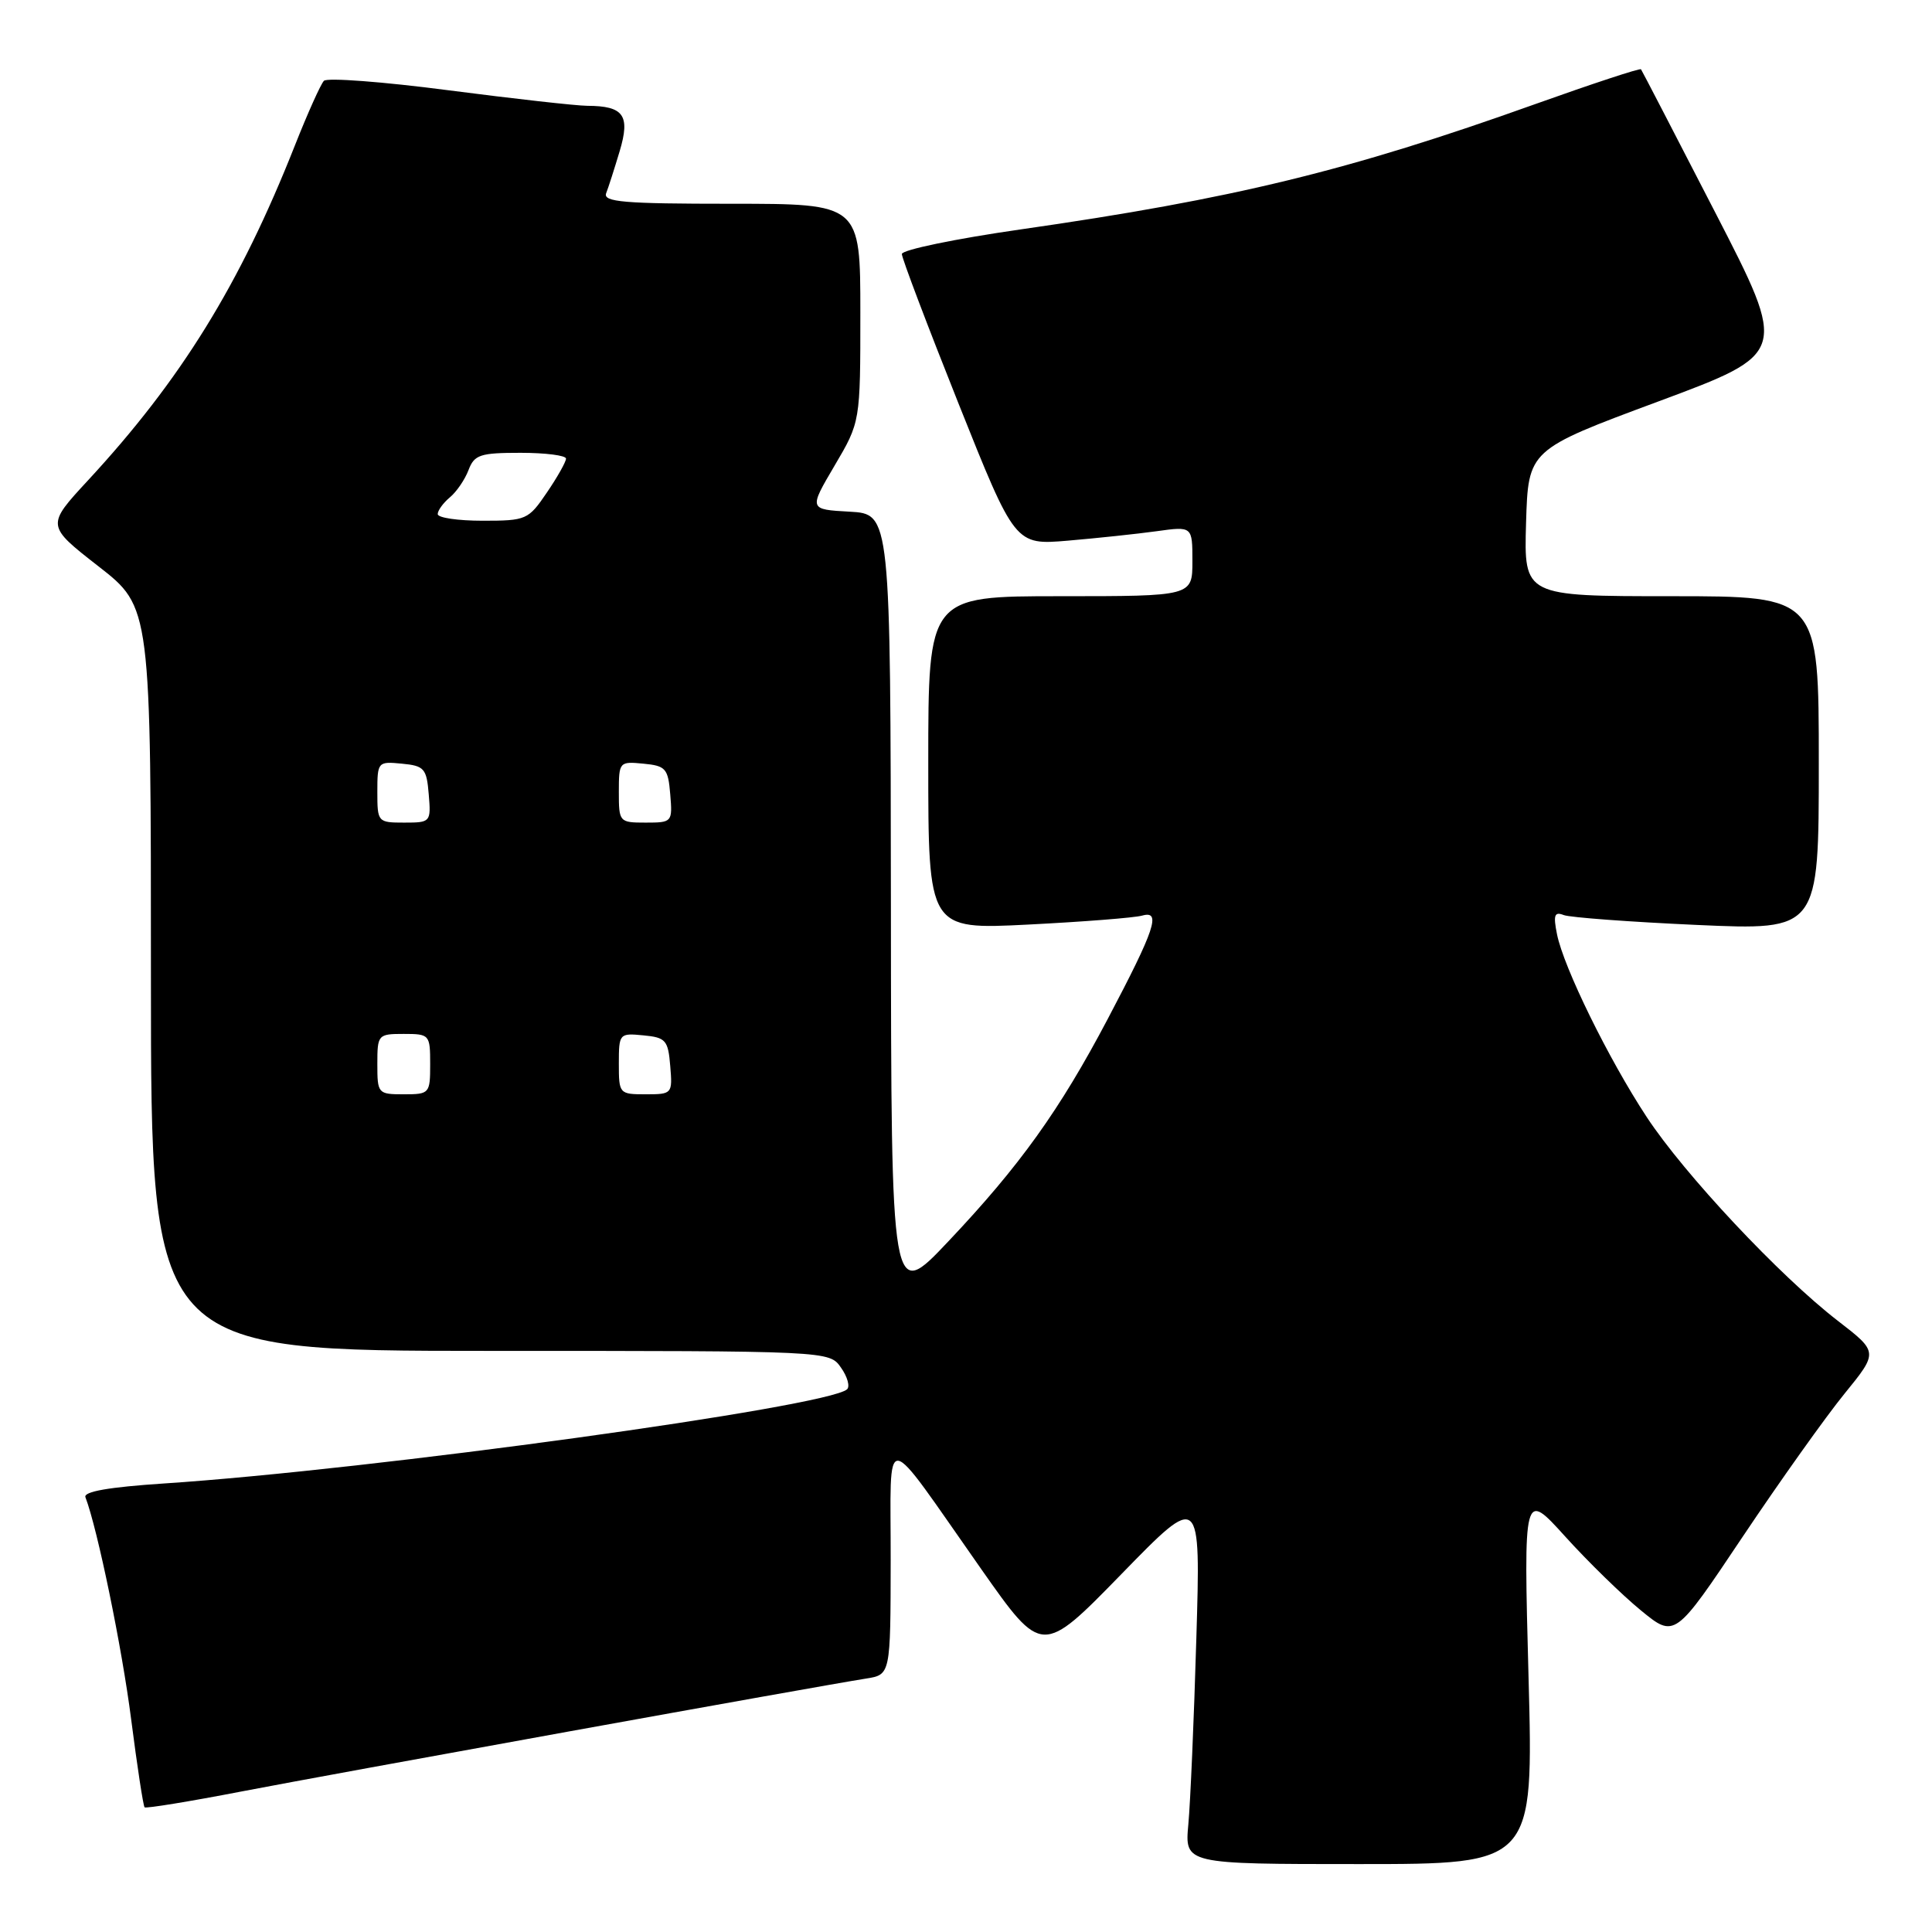 <?xml version="1.0" encoding="UTF-8" standalone="no"?>
<!DOCTYPE svg PUBLIC "-//W3C//DTD SVG 1.1//EN" "http://www.w3.org/Graphics/SVG/1.1/DTD/svg11.dtd" >
<svg xmlns="http://www.w3.org/2000/svg" xmlns:xlink="http://www.w3.org/1999/xlink" version="1.1" viewBox="0 0 256 256">
 <g >
 <path fill="currentColor"
d=" M 202.54 222.25 C 201.88 197.50 201.88 197.50 207.40 203.60 C 210.43 206.95 214.94 211.35 217.42 213.38 C 221.92 217.07 221.92 217.07 230.91 203.63 C 235.86 196.24 241.93 187.71 244.40 184.68 C 248.89 179.16 248.89 179.16 243.53 175.02 C 235.84 169.09 223.17 155.58 218.19 148.00 C 213.14 140.32 207.19 128.19 206.31 123.79 C 205.80 121.25 205.97 120.77 207.20 121.25 C 208.04 121.57 215.99 122.16 224.86 122.56 C 241.00 123.28 241.00 123.28 241.00 101.14 C 241.00 79.00 241.00 79.00 221.46 79.00 C 201.93 79.00 201.93 79.00 202.21 69.30 C 202.50 59.60 202.50 59.60 219.70 53.21 C 236.89 46.82 236.89 46.82 227.28 28.16 C 222.00 17.90 217.57 9.36 217.44 9.18 C 217.31 9.01 210.97 11.10 203.35 13.82 C 178.72 22.63 163.45 26.35 135.23 30.40 C 126.58 31.64 119.50 33.11 119.50 33.66 C 119.50 34.21 122.88 43.12 127.00 53.45 C 134.50 72.23 134.50 72.23 141.50 71.64 C 145.35 71.31 150.64 70.75 153.25 70.39 C 158.00 69.73 158.00 69.73 158.00 74.36 C 158.00 79.00 158.00 79.00 140.50 79.00 C 123.00 79.00 123.00 79.00 123.00 101.09 C 123.00 123.18 123.00 123.18 136.25 122.51 C 143.54 122.14 150.33 121.61 151.35 121.32 C 153.89 120.61 153.06 123.11 146.79 135.00 C 140.42 147.09 135.13 154.48 125.65 164.50 C 118.09 172.50 118.09 172.50 118.05 120.30 C 118.00 68.10 118.00 68.10 112.58 67.80 C 107.17 67.50 107.17 67.50 110.58 61.71 C 114.00 55.91 114.00 55.91 114.00 41.46 C 114.00 27.00 114.00 27.00 96.89 27.00 C 82.66 27.00 79.88 26.77 80.32 25.60 C 80.62 24.84 81.42 22.33 82.11 20.03 C 83.53 15.28 82.65 14.04 77.82 14.02 C 76.34 14.01 68.06 13.08 59.41 11.96 C 50.76 10.83 43.34 10.27 42.92 10.71 C 42.50 11.14 40.77 14.99 39.08 19.26 C 31.79 37.71 23.98 50.34 11.66 63.65 C 6.12 69.64 6.12 69.64 13.06 75.05 C 20.00 80.46 20.00 80.46 20.00 129.73 C 20.00 179.00 20.00 179.00 64.94 179.00 C 109.89 179.00 109.89 179.00 111.43 181.21 C 112.29 182.42 112.65 183.72 112.24 184.09 C 109.66 186.43 49.29 194.75 21.70 196.57 C 14.44 197.05 11.03 197.64 11.32 198.39 C 12.92 202.57 16.17 218.33 17.38 227.83 C 18.18 234.06 18.98 239.30 19.16 239.48 C 19.35 239.65 25.12 238.71 32.00 237.38 C 44.21 235.03 108.29 223.44 114.75 222.42 C 118.00 221.91 118.00 221.91 118.02 206.70 C 118.05 189.04 116.66 188.90 130.03 207.93 C 138.07 219.37 138.07 219.37 148.59 208.58 C 159.10 197.79 159.10 197.79 158.52 217.14 C 158.21 227.79 157.73 238.86 157.46 241.75 C 156.98 247.00 156.98 247.00 180.09 247.00 C 203.20 247.00 203.20 247.00 202.54 222.25 Z  M 50.00 141.00 C 50.00 137.10 50.08 137.00 53.50 137.00 C 56.92 137.00 57.00 137.10 57.00 141.00 C 57.00 144.90 56.92 145.00 53.50 145.00 C 50.08 145.00 50.00 144.90 50.00 141.00 Z  M 82.00 140.94 C 82.00 136.95 82.07 136.88 85.25 137.19 C 88.22 137.47 88.53 137.83 88.81 141.25 C 89.12 144.94 89.06 145.00 85.56 145.00 C 82.06 145.00 82.00 144.93 82.00 140.94 Z  M 50.00 104.94 C 50.00 100.95 50.07 100.88 53.25 101.19 C 56.22 101.47 56.53 101.83 56.81 105.25 C 57.12 108.94 57.06 109.00 53.56 109.00 C 50.06 109.00 50.00 108.93 50.00 104.94 Z  M 82.00 104.94 C 82.00 100.95 82.07 100.88 85.25 101.19 C 88.22 101.47 88.53 101.83 88.81 105.25 C 89.12 108.94 89.06 109.00 85.56 109.00 C 82.06 109.00 82.00 108.93 82.00 104.94 Z  M 58.00 68.12 C 58.00 67.64 58.72 66.65 59.60 65.91 C 60.49 65.18 61.60 63.55 62.08 62.29 C 62.85 60.25 63.62 60.00 68.98 60.00 C 72.29 60.00 75.00 60.35 75.00 60.77 C 75.00 61.19 73.86 63.22 72.46 65.27 C 70.01 68.88 69.73 69.00 63.96 69.00 C 60.68 69.00 58.00 68.61 58.00 68.12 Z "/>
</g>
</svg>